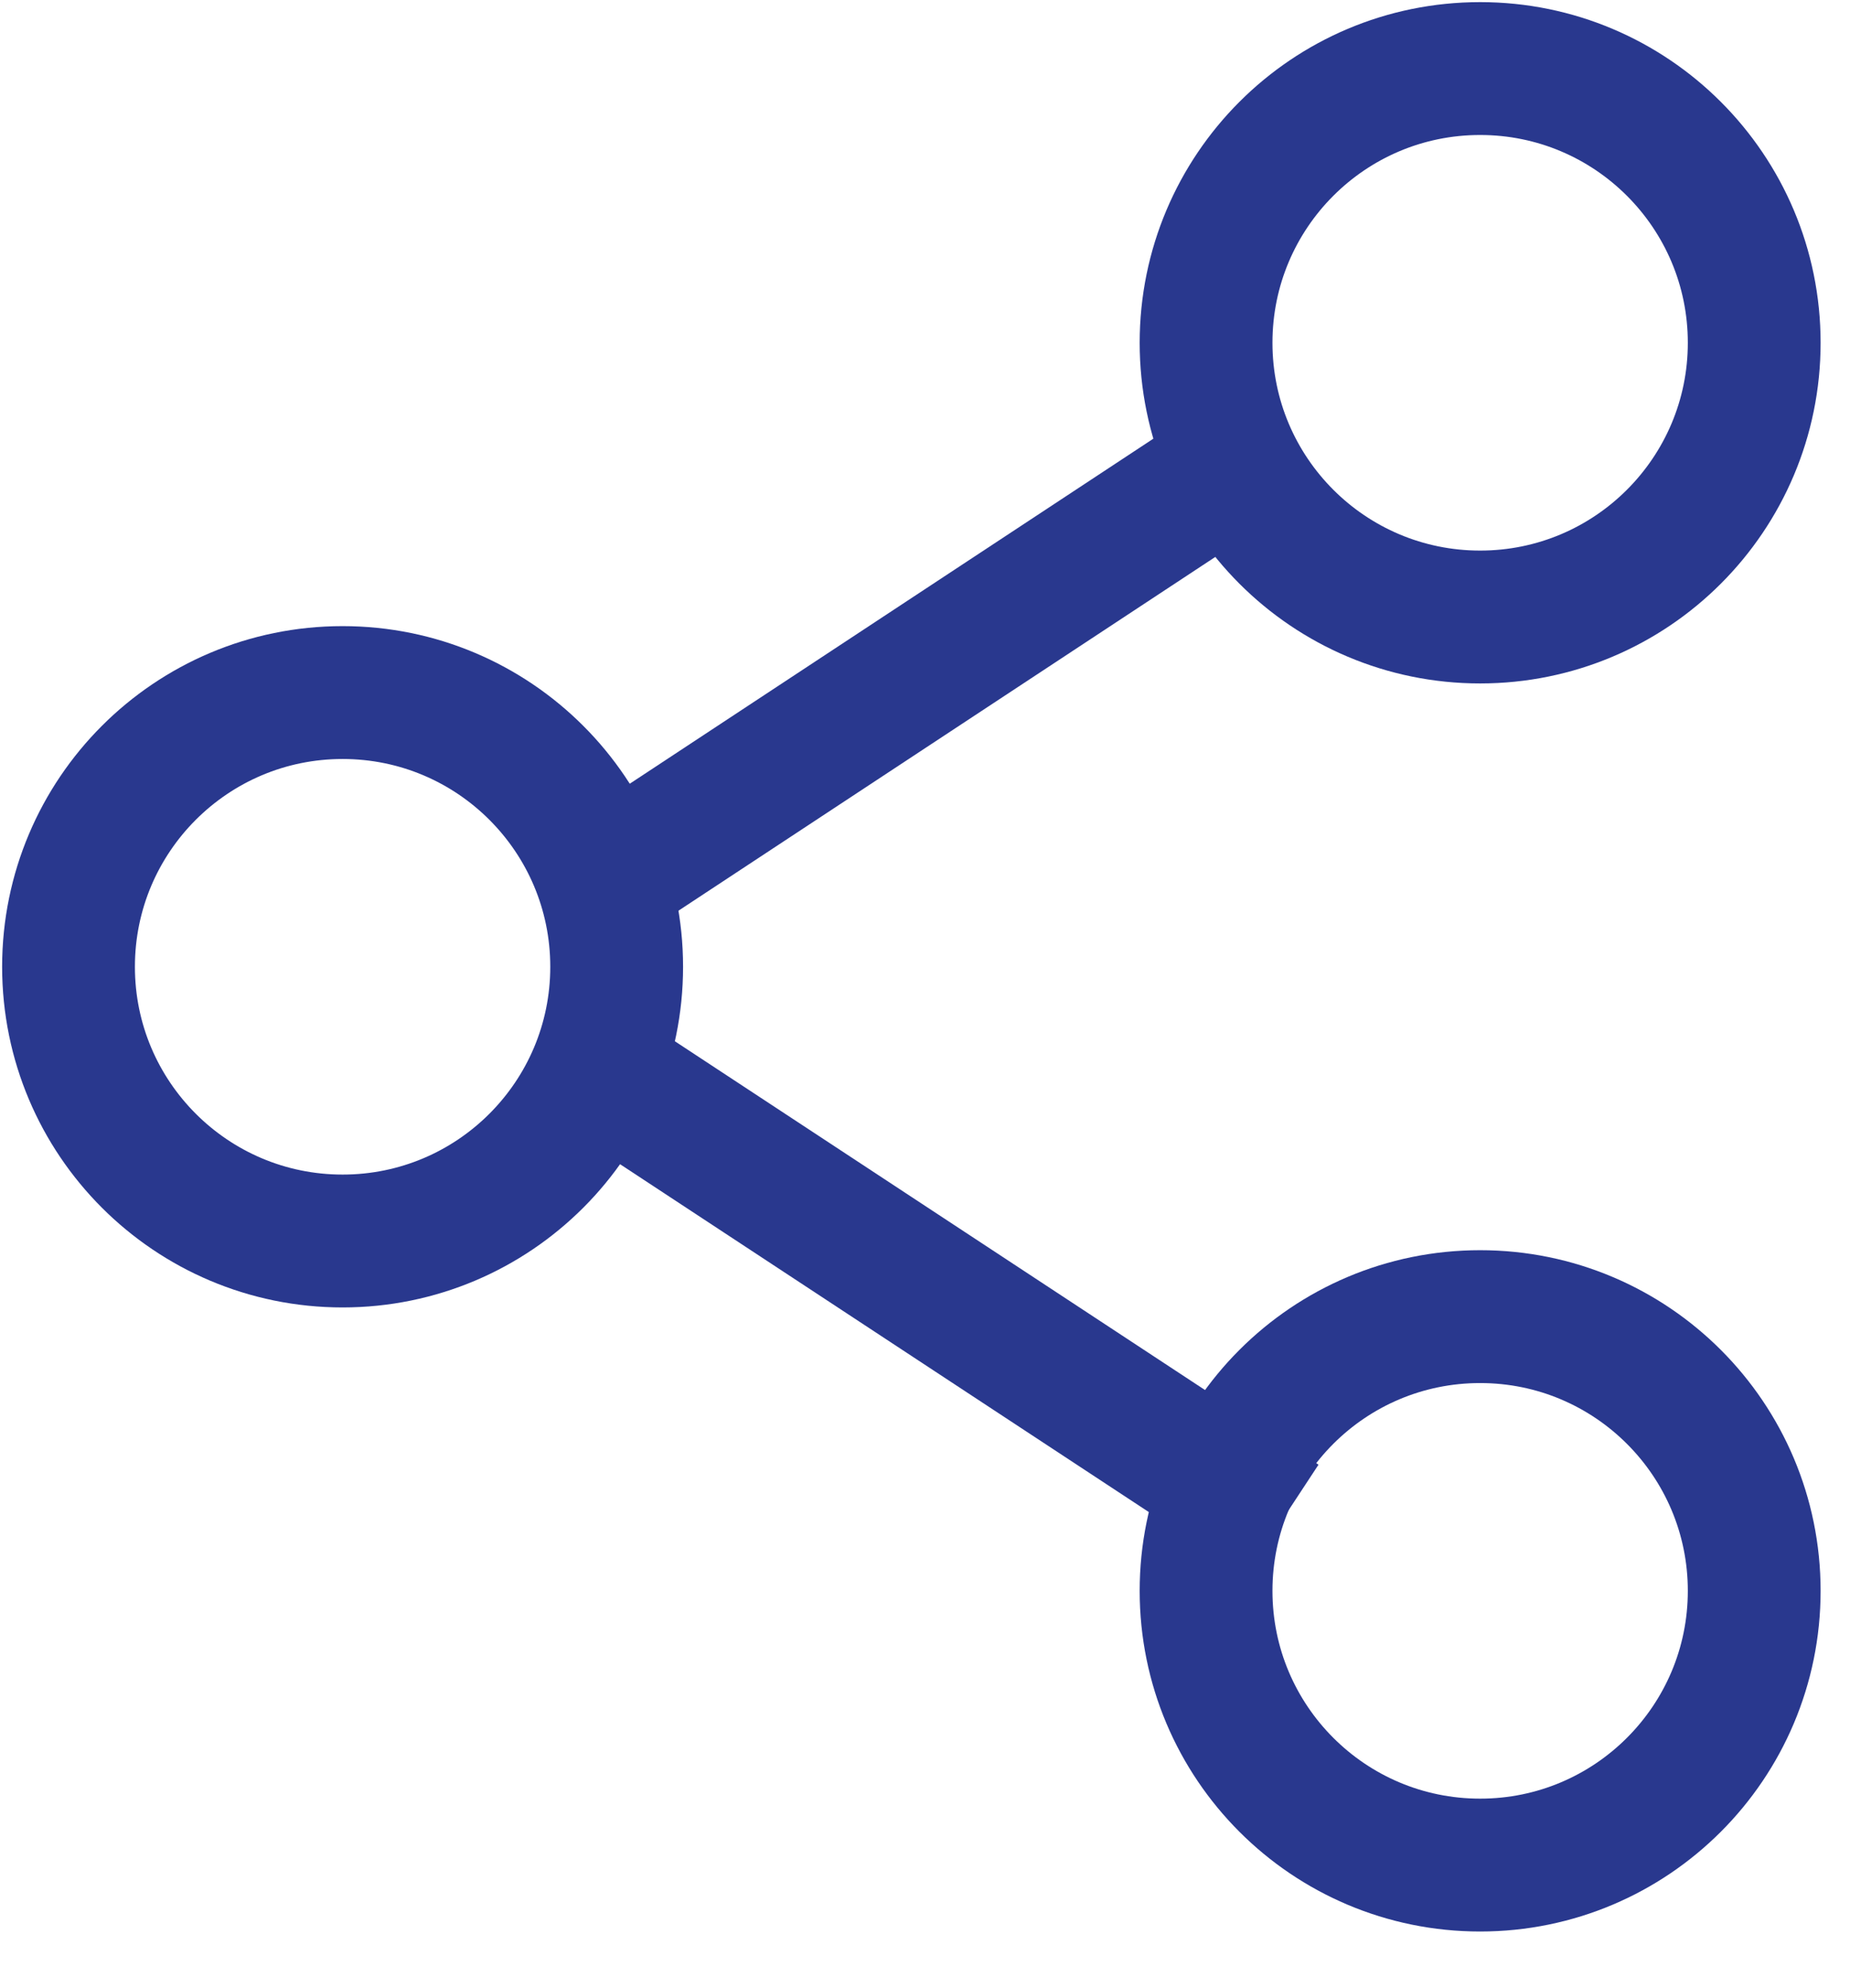 <svg width="27" height="29" viewBox="0 0 27 29" fill="none" xmlns="http://www.w3.org/2000/svg">
<path d="M25.602 5C25.602 7.209 23.811 9 21.602 9C19.392 9 17.602 7.209 17.602 5C17.602 2.791 19.392 1 21.602 1C23.811 1 25.602 2.791 25.602 5Z" stroke="#29388E" stroke-width="1.938" stroke-linecap="round" stroke-linejoin="round"/>
<path d="M9 14.102C9 16.311 7.209 18.102 5 18.102C2.791 18.102 1 16.311 1 14.102C1 11.893 2.791 10.102 5 10.102C7.209 10.102 9 11.893 9 14.102Z" stroke="#29388E" stroke-width="1.938" stroke-linecap="round" stroke-linejoin="round"/>
<path d="M25.602 23.205C25.602 25.414 23.811 27.205 21.602 27.205C19.392 27.205 17.602 25.414 17.602 23.205C17.602 20.995 19.392 19.205 21.602 19.205C23.811 19.205 25.602 20.995 25.602 23.205Z" stroke="#29388E" stroke-width="1.938" stroke-linecap="round" stroke-linejoin="round"/>
<path d="M9.27 15.967L17.901 21.642" stroke="#29388E" stroke-width="1.938" stroke-linecap="square" stroke-linejoin="round"/>
<path d="M17.888 6.864L9.27 12.54" stroke="#29388E" stroke-width="1.938" stroke-linecap="square" stroke-linejoin="round"/>
</svg>
